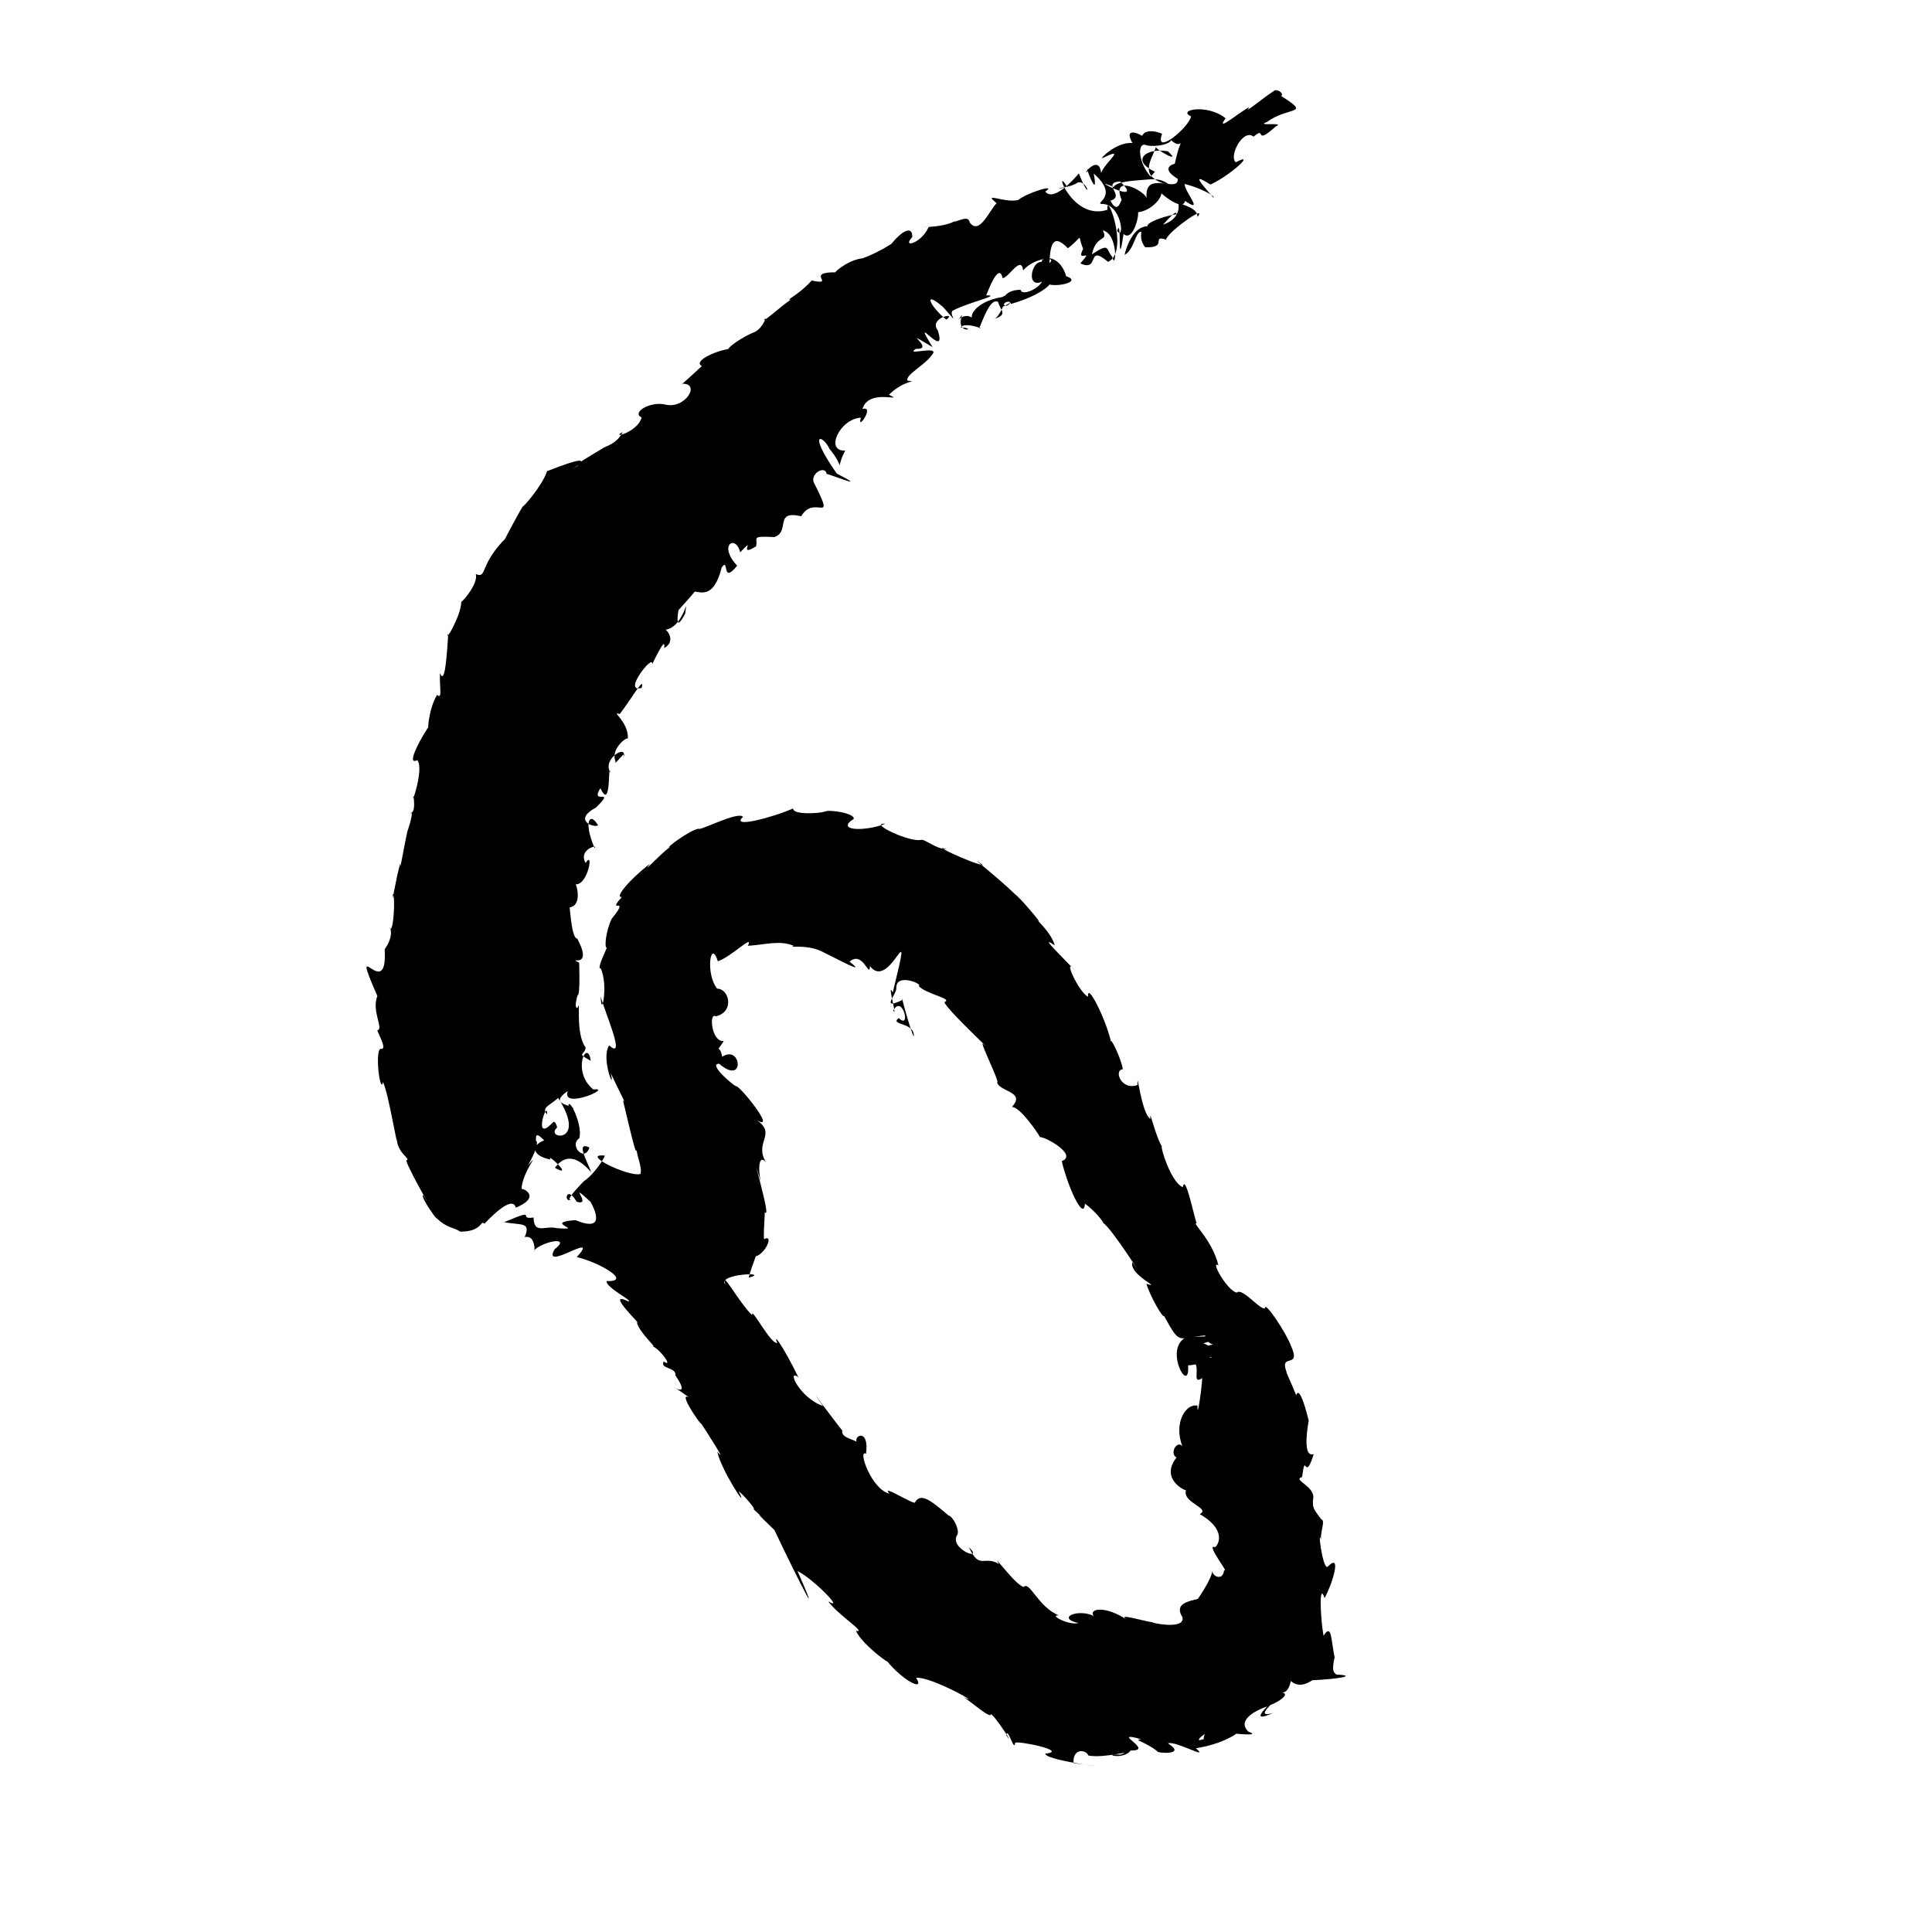 <?xml version="1.0" encoding="UTF-8" standalone="no"?>
<svg
   version="1.0"
   width="1024pt"
   height="1024pt"
   viewBox="0 0 1024 1024"
   preserveAspectRatio="xMidYMid meet"
   id="svg20"
   sodipodi:docname="6.svg"
   xmlns:inkscape="http://www.inkscape.org/namespaces/inkscape"
   xmlns:sodipodi="http://sodipodi.sourceforge.net/DTD/sodipodi-0.dtd"
   xmlns="http://www.w3.org/2000/svg"
   xmlns:svg="http://www.w3.org/2000/svg">
  <defs
     id="defs24" />
  <sodipodi:namedview
     id="namedview22"
     pagecolor="#ffffff"
     bordercolor="#666666"
     borderopacity="1.0"
     inkscape:pageshadow="2"
     inkscape:pageopacity="0.0"
     inkscape:pagecheckerboard="0"
     inkscape:document-units="pt" />
  <g
     transform="translate(0,1024) scale(0.1,-0.1)"
     fill="#000000"
     stroke="none"
     id="g18">
    <path
       d="m 6752,9758 c -83.877,-55.885 -163.975,-127.449 -130,-86 -41.462,-17.076 -187.191,-142.341 -126,-59 -96.212,78.124 -259.657,45.035 -183,10 -13.596,-61.791 -197.995,-212.749 -153.625,-92 -125.229,51.361 -134.98,-61.697 -60.375,-44 -54.29,49.84 -148.301,85.52 -97,-4.875 -85.877,7.041 -178.958,-88.963 -158,-80.125 132.623,64.806 14.349,-19.726 -8,-79 -11.908,111.377 -113.932,-32.624 -68,13 -29.388,58.248 59.407,-180.329 29,-16 139.109,-121.45 0.489,-157.41 42,-161 104.959,2.973 124.196,-195.399 82,-144 26.531,91.64 -0.087,-243.246 34,-15 47.117,-42.265 81.918,86.777 77,115 85.514,10.017 161.21,112.864 104.75,127.375 -59.553,40.029 127.514,-143.422 144.25,-67.375 106.352,-71.84 -5.274,52.219 -2,90 81.492,-19.86 164.229,-65.165 153,-73 -81.417,92.529 -111.019,128.954 -16,70 109.904,51.328 244.081,176.893 134.75,118 -40.623,26.345 36.6,182.091 93.75,135.625 70.505,61.754 -3.135,-54.183 117.5,54.375 56.872,24.755 -115.037,-1.313 -46,24 114.529,83.874 237.149,35.038 75.25,136.5 16.502,18.031 -28.639,41.187 -39.25,27.5 z m -545,-261 c 69.558,-66.102 61.69,66.408 19.75,-124 -86.918,-28.72 21.531,-82.388 15.25,-81 7.068,-81.662 -182.701,55.613 -164,-106 2.83,34.219 -196.228,144.194 -131.812,-9.078 -3.923,16.646 -18.115,-83.35 -60.688,-0.547 82.202,23.648 -51.514,94.309 50.875,102 145.845,-140.428 -196.291,38.195 -33.375,-29.375 19.451,46.095 257.034,32.323 200.75,49.375 -74.208,78.514 -78.763,198.475 -24.75,170.625 52.832,-8.609 120.657,6.646 128,28 z"
       id="path4" />
    <path
       d="m 6127,9462 c -24.855,-77.136 -101.759,-160.917 75.125,-204.625 -80.179,67.86 -146.371,-5.604 -81.125,72.625 -129.79,60.26 -47.243,128.382 69,108 80.44,-72.973 -73.004,14.632 -63,24 z"
       id="path6" />
    <path
       d="m 5718,9321 c -26.581,-32.398 -134.991,-152.744 -178,-96 67.836,43.124 -93.889,-4.934 -143.891,-45.281 C 5318.995,9162.585 5205.473,9226.636 5282,9163 c -38.618,-39.243 -90.691,-171.197 -142.125,-102.5 -6.953,41.544 -57.132,6.15 -84.875,4.5 -69.952,-35.825 -226.919,-28.523 -133,-28 -35.734,-85.428 -145.265,-116.33 -87,-53.875 3.07,51.935 -38.575,51.333 -111,-36.125 -89.691,-57.054 -172.144,-84.32 -156.75,-76.25 -85.442,-13.463 -161.943,-88.318 -134.875,-74.125 -173.288,2.587 4.976,-70.73 -130.375,-43.625 -73.246,-81.222 -138.651,-101.611 -112,-102 -43.11,-28.25 -177.103,-146.278 -132,-97 0.586,-5.741 -25.035,-65.669 -69,-78 -99.528,-45.322 -147.9,-98.191 -121.875,-84.625 -85.528,-13.39 -194.044,-68.342 -147.125,-91.375 -103.987,-96.921 -116.876,-105.176 -106,-94 104.408,5.498 16.656,-140.34 -92.5,-109.125 -79.844,14.957 -175.467,-44.156 -120.5,-69.875 -23.752,-81.76 -169.406,-112.831 -101,-77 -30.205,-64.51 -93.081,-75.18 -105,-86 -6.961,-5.545 -192.287,-110.265 -130,-91 -140.661,-87.214 210.057,118.08 -165.688,-30.531 C 2874.741,7665.889 2772.082,7549.673 2770,7555 c -45.409,-76.562 -145.79,-269.431 -86,-164 -145.612,-143.141 -100.391,-219.886 -162.125,-193.625 13.576,-45.625 -59.534,-136.185 -76.875,-147.375 -1.897,-78.54 -93.71,-225.635 -69,-167 -6.372,-94.392 -16.448,-283.164 -43.875,-210.375 -4.316,-68.34 14.677,-143.924 -15.25,-115.5 -47.666,-74.337 -57.592,-232.265 -36.875,-157.125 -36.046,-48.204 -135.74,-222.556 -68.625,-188.875 38.478,-41.94 -34.524,-253.781 -19.625,-189.25 3.536,-33.867 10.407,-89.034 -19,-92.5 30.18,25.93 -20.454,-116.518 -13.75,-96.375 -17.809,-80.616 -42.551,-231.822 -37,-169 -22.171,-65.492 -46.818,-241.341 -40,-162 15.865,-15.454 1.485,-230.644 -18,-176 5.967,-3.057 24.317,-47.683 -25.125,-117.25 17.905,-298.736 -194.47,108.347 -38.875,-247.75 -31.923,-81.608 35.964,-175.156 0,-182 7.694,-26.109 56.1,-106.683 16,-98 -30.16,-19.658 0.016,-244.546 14,-176 31.69,-65.668 81.065,-387.846 73,-292 -2.267,-87.018 80.255,-114.805 49.875,-123.75 15.935,-57.268 164.971,-308.08 90.125,-183.25 -20.192,-7.728 91.347,-154.291 63.875,-116 67.249,-65.528 95.579,-51.764 132.625,-78.25 120.859,0.735 105.318,65.227 128.5,42.25 11.608,12.199 147.306,160.147 166,85 142.747,59.791 31.015,107.827 30,98 3.657,92.84 108.212,210.589 34,126 82.664,142.844 40.744,167.504 6,79 76.847,-10.348 -5.585,141.066 80,54 -73.561,-29.663 -61.986,-82.511 34,-102 -28.284,44.785 131.317,-103.321 23.25,-43.75 96.119,132.943 208.862,-54.722 190.5,-19 -17.048,48.615 -83.897,163.541 -7.75,126.75 -24.673,-81.129 -109.867,11.223 -53.625,49 22.8,81.289 -80.694,266.224 -52.375,137 88.758,46.239 -139.676,23.082 -9,113 -36.729,-102.305 246.853,22.505 135.5,8.375 -118.876,98.08 -29.599,274.743 -13.625,152.375 -80.525,44.246 -30.564,27.231 -26.875,70.25 -57.753,76.691 -23.198,274.031 -43.125,209.75 -26.399,-3.826 13.601,108.652 1.125,67.25 14.958,-4.098 6.473,194.592 8,172 -73.973,41.257 81.083,-45.888 -10,128 -36.214,-2.222 -40.17,225.638 -44.5,165.375 85.153,6.706 28.81,167.272 26.5,124.625 70.925,-25.521 109.033,186.749 62,111 -42.266,75.053 73.104,99.319 47,80 -60.737,141.771 -23.245,194.24 19,119 -26.882,-13.232 -133.725,29.28 -11.125,94.875 111.483,110.067 -35.187,7.779 23.375,102.875 59.661,-130.125 38.51,151.153 53.625,81.625 -49.29,74.876 98.915,157.409 66.125,78.625 33.472,66.166 -54.809,-53.406 -39,-20 -28.553,63.673 53.194,129.017 65,123 3.164,90.977 -95.302,148.332 -43.5,129.125 56.284,71.656 136.059,211.765 116.5,138.875 -108.306,-30.264 68.751,190.292 55,124 67.48,139.818 67.698,113.039 64,87 81.74,44.367 -14.451,134.201 -14,97 117.495,-12.476 142.741,210.961 125.375,84.75 1.305,5.353 -57.419,-119.543 -35.375,19.25 84.458,93.069 123.861,139.963 78,99 30.282,3.015 106.843,-50.015 151,127 41.166,59.475 -2.433,-96.147 82,10 -103.695,110.906 -6.046,166.944 16,70.25 93.209,97.934 -20.23,-33.942 84.125,32 12.72,43.924 -34.161,55.923 96.375,49 88.041,28.816 -4.365,144.038 142.875,110.5 70.993,120.231 183.596,-54.846 72.625,168.25 -36.617,53.74 55.063,105.729 62.125,56.5 57.22,-16.836 219.836,-83.735 53.875,1.5 -160.237,229.468 -73.078,206.251 -38,130 88.886,-106.262 25.098,-116.267 83,-8 -110.242,-6.232 -29.117,168.767 83,174 -24.239,-78.267 77.457,67.628 8,46 33.044,114.188 232.185,30.428 140.531,75.672 84.046,82.192 160.966,68.752 99.469,74.328 -17.992,29.263 93.692,82.993 130,139 44.338,51.609 -153.234,-10.373 -86,30 111.917,-4.78 -103.67,122.842 88,9 -126.928,205.978 80.419,-82.795 28,88 -53.484,68.695 107.645,100.387 44.25,58 -91.045,74.007 -123.706,160.024 -16.25,66 104.827,-118.263 19.279,-30.197 54,-17 72.735,40.077 262.254,82.657 174,79 30.358,79.662 71.568,162.448 87,92 31.824,-0.075 97.715,124.17 109,41.125 65.3,75.321 204.211,77.509 125,27.875 -69.081,74.585 -124.65,-131.72 -25,-88 -22.543,-41.125 -107.266,-76.787 -114,-43 -132.986,-1.575 -97.172,-131.404 -53,-67 -98.182,-65.227 -11.297,37.855 2,-8 180.901,50.532 238.594,130.095 193,108 35.511,-23.456 190.779,8.291 100,39 -45.852,157.102 -205.287,85.272 -89.625,34.75 1.255,134.052 17.819,197.538 98.625,113.25 87.797,67.219 46.569,79.795 81.062,-3.328 -44.06,-82.942 66.117,13.405 -15.062,-76.672 106.405,-48.704 29.038,107.59 147,8 116.182,53.207 -11.805,386.814 -3.5,276 -190.93,-61.964 -289.221,245.886 -214.5,123 -116.121,-23.922 24.845,-4.989 58,22 56.89,12.397 73.522,-124.27 5,48 z m 127,-302 c 84.395,-19.011 69.965,-220.634 50,-140 -35.541,40.046 -8.985,77.652 -107.5,13.25 23.089,108.953 89.534,62.829 57.5,126.75 z M 2958,4421 c 160.569,-249.555 -75.536,-218.347 -5,-157 -28.883,113.609 -69.316,-149.281 -27.781,22.141 -103.069,-107.672 -23.246,133.105 -25.219,47.859 -36.684,34.994 24.249,52.534 58,87 z"
       id="path8" />
    <path
       d="m 6219,9228 c 40.991,-62.237 48.228,-143.616 -55,-179 92.833,103.57 60.87,46.28 79.75,55.75 -49.816,-0.683 -262.398,-68.041 -105.75,-82.75 -138.935,88.696 -188.368,-170.09 -175,-131 55.074,26.961 59.078,166.784 103.25,104 13.841,95.394 -50.698,-3.026 3.875,-65.5 124.089,-4.823 27.772,66.846 109.875,40.5 11.265,43.44 223.254,192.054 167,120 -1.188,75.463 -151.704,50.908 -128,138 z"
       id="path10" />
    <path
       d="m 5314,8666 c -153.422,-24.528 -189.98,-117.066 -147,-126 -56.979,75.328 -125.896,-49.069 -67,32 -41.718,-113.311 93.828,-72.153 -9,-67 24.954,32.18 136.277,-14.327 99.125,-4.875 38.795,97.107 66.161,155.659 99.875,139.875 12.661,-48.124 55.95,-65.425 -24,-92 31.918,0.745 93.362,156.664 48,118 z"
       id="path12" />
    <path
       d="m 4204,5955 c -114.446,-49.707 -334.634,-106.983 -266,-45 -20.186,34.471 -238.491,-78.713 -234,-62 -43.511,-4.552 -180.794,-105.649 -154,-98 -52.594,-38.256 -155.235,-152.697 -105,-88 -110.822,-84.906 -190.531,-183.082 -149,-176 -87.261,-100.034 52.174,15.413 -54,-116 -30.722,-63.89 -40.004,-152.711 -26,-154 -6.142,-17.643 -54.646,-113.224 -32.375,-108.5 42.402,-88.681 2.508,-274.956 0.375,-149.5 21.087,-83.113 137.616,-342.108 44.875,-259.125 -46.922,-66.897 35.543,-262.31 8.125,-146.875 49.1,-105.409 86.269,-169.89 64.875,-144 38.312,-159.075 80.658,-348.839 70.125,-234 -0.684,-65.332 33.385,-113.749 22.625,-156.375 -62.305,-17.841 -324.371,110.769 -188.625,97.375 -18.936,-46.741 -82.993,-119.7 -111,-136 99.21,97.61 -124.535,-112.783 -67,-97 -43.048,-22.069 -26.143,83.347 28,-11 91.314,-28.97 -60.487,121.822 74,-1 52.614,-96.808 40.031,-147.113 -80,-97 -180.872,-12.439 64.725,-55.776 -100,-42.375 -60.227,15.403 -119.968,-35.938 -122,56.375 -92.505,-14.021 34.759,56.168 -156,-25 91.798,-16.851 143.226,2.922 109,-79 74.389,16.677 45.132,-133.673 54,-66 50.142,45.522 194.474,71.277 104.375,1.5 -71.568,-126.427 249.77,105.494 117.625,-41.5 120.761,-27.841 297.284,-131.651 158,-127 -4.832,-35.257 151.003,-110.487 114,-107 -131.439,62.72 89.578,-143.952 46,-110 12.655,-57.864 110.381,-137.622 84,-128 49.173,-23.937 108.856,-116.698 59,-81 -22.159,-41.802 67.109,-27.974 62,-74 116.834,-172.978 -128.475,25.871 72,-116 -75.256,37.554 117.638,-221.905 48,-114 47.755,-71.523 160.358,-248.274 102,-174 16.196,-92.411 175.74,-334.851 113,-210 23.459,-14.979 106.242,-113.547 75,-91 125.594,-117.325 -65.391,59.335 115,-115 9.347,-23.195 305.083,-633.99 122,-217 80.695,-38.839 255.857,-216.435 162,-160 56.982,-76.76 208.13,-169.258 148.25,-156.75 26.495,-72.563 236.456,-223.654 147.75,-138.25 76.596,-111.057 224.74,-195.307 170.562,-110.594 86.116,6.223 367.199,-157.326 250.438,-101.406 23.79,-12.77 148.529,-120.93 145,-92 17.652,1.913 138.295,-188.441 82,-111 7.944,48.599 42.143,-93.274 47.375,-40.875 3.465,14.814 291.141,-42.458 159.625,-57.125 1.466,-40.789 479.844,-92.732 150,-50 -5.294,80.331 65.265,73.597 79,40 91.42,-15.803 248.663,34.903 170,5 -108.197,6.363 13.438,-32.364 54,22 133.538,-2.527 -119.544,108.013 55,60 -45.411,-4.332 21.207,-11.359 87.875,-65.75 -12.977,-6.049 160.919,-23.47 54.125,43.75 41.96,15.278 225.719,-92.539 148,-26 148.98,22.384 229.515,86.325 212,76 13.019,66.003 -182.842,42.305 -169,-27 -84.265,-31.426 56.936,76.409 60.25,35.625 73.516,-2.165 256.643,-26.761 175.375,3.625 -77.728,74.608 98.312,133.877 99.375,132.75 -95.181,-96.627 35.623,-31.958 30,-34 1.018,0.647 -94.446,-33.665 -2,52 -49.552,-33.245 116.309,42.796 51,57 84.452,-8.777 50.933,339.802 -1.875,77.375 13.832,92.084 29.792,-101.201 162.375,-13 138.739,6.259 242.621,24.624 128.25,30.125 -18.568,11.413 -24.655,27.682 -10,90.75 -19.77,93.324 -14.736,184.397 -58.75,114.75 -16.514,89.597 -25.854,293.816 5.625,199.5 42.203,78.64 93.271,245.138 16.375,166.875 -26.195,-22.978 -57.997,230.185 -32,133.625 -15.277,36.314 23.984,111.264 -1.984,117.047 -39.102,54.71 -50.132,56.923 -42.016,117.953 -0,60.651 -111.078,91.794 -59.75,106.375 19.463,146.925 12.571,-37.629 61.75,121.625 -72.537,-25.248 -18.566,210.26 -27,179 -6.489,26.991 -47.295,190.675 -66,133 -31.369,77.673 -57.816,129.765 -50.625,122.25 -42.132,108.078 82.588,9.401 21.625,142.75 -25.4,68.378 -139.812,239.409 -136.438,195.703 C 6680.492,3293.57 6584.656,3417.438 6555,3389 c -50.267,9.123 -143.719,176.094 -97,144 -32.608,135.522 -144.809,230.208 -116,223 -22.72,76.708 -60.627,262.253 -73.25,191.5 -72.871,33.285 -132.132,262.812 -104.75,206.5 -40.06,57.138 -73.969,225.012 -66.5,155 -49.992,33.007 -71.009,274.481 -68.625,180.375 -85.125,-31.978 -127.85,79.371 -77.75,83.375 -8.832,60.819 -72.493,185.958 -61.125,139.25 -27.087,125.766 -130.469,328.772 -123,245 -52.147,25.425 -140.041,226.4 -68.5,137.875 -57.365,62.473 -202.582,200.399 -108.5,134.125 -14.875,66.857 -113.327,152.162 -84.75,128.125 14.461,-2.86 -197.381,229.703 -92.25,108.75 -79.962,91.25 -320.551,274.038 -203,189.125 -64.925,8.958 -299.897,124.145 -189.875,81.5 -68.966,8.846 -109.217,51.529 -136.125,52.5 -58.274,-17.448 -287.162,91.99 -192,85 -100.11,-41.002 -269.05,-39.935 -167,26 6.289,29.414 -129.753,51.483 -155,38 -23.581,-8.93 -169.382,-18.561 -166,17 z m 3,-728 c -33.215,-13.543 60.32,10.752 147,-29 90.816,-43.872 245.867,-130.027 149,-55 70.952,62.432 105.605,-94.123 107.875,-23.375 108.899,-143.142 236.674,333.298 121.125,-139.625 -34.98,67.095 27.838,-143.434 2.5,-96.25 48.268,90.728 96.593,-105.806 29.5,-39.75 -53.323,-39.027 88.175,-20.74 79,-98 -21.857,44.667 -77.101,251.5 -58.375,194.75 -119.434,-57.323 -35.243,24.242 -34,59.375 -5.843,89.018 148.552,20.661 117.875,14.625 39.301,-44.766 186.121,-67.212 136.797,-86.141 C 5018.208,4887.571 5290.663,4636.191 5210,4708 c -20.426,16.798 90.778,-207.006 75.25,-203.625 5.396,-49.721 156.221,-49.31 77.75,-131.375 43.814,2.379 145.324,-148.713 149,-160 27.245,3.221 202.467,-94.463 115.625,-127 28.694,-127.778 117.009,-325.425 122.75,-225.25 54.841,-40.119 102.195,-101.591 95.625,-101.75 48.319,-30.092 239.089,-334.272 156,-209 -19.555,-67.493 165.417,-143.023 74.25,-114.375 16.776,-59.452 87.59,-186.121 93.75,-170.625 86.716,-158.155 69.487,-117.418 217,-103 17.02,99.352 -34.941,-28.238 43,-48 -132.607,-22.683 -8.827,-78.196 8,-66 -58.852,-3.566 -164.371,-51.631 -103,-36 21.963,-29.248 -16.137,-112.992 37,-76 -1.413,-47.433 -27.286,-231.845 -25,-146 -70.993,12.098 -134.759,-112.001 -69,-240 -23.807,83.117 -87.619,-10.219 -42,-35 -83.716,-105.698 27.877,-168.991 50,-174 -20.082,-66.062 132.898,-94.971 73,-126 167.382,-97.04 78.964,-189.488 76.875,-173.75 -42.145,10.704 84.986,-147.395 52.125,-123.25 -6.228,-60.014 -62.992,-33.002 -62,-4 -11.42,-85.146 -208.877,-313.072 -52,-139 -26.004,-20.084 -164.066,-15.788 -106.625,-106.75 15.52,-72.977 -189.451,-23.764 -156.375,-27.25 -58.379,8.56 -198.276,52.723 -135.625,12.375 -117.545,79.147 -205.856,60.581 -179.25,22.125 -82.763,39.758 -199.603,-10.804 -80.578,-37.938 -48.423,-14.307 -162.362,45.464 -102.547,40.438 -109.013,41.948 -154.631,182.833 -187,151 -42.791,6.945 -173.05,190.428 -131,121 -79.558,49.497 -101.67,-35.105 -160,90 86.627,-82.691 -112.046,-6.735 -60,67 10.928,29.66 -25.558,96.396 -48,101 -98.444,84.494 -146.762,119.633 -177,70 4.193,-21.871 -187.965,102.206 -135.875,45.75 -93.312,19.097 -170.886,236.598 -124.125,211.25 21.831,158.694 -101.617,81.749 -27.125,38.5 -7.638,40.827 -106.91,35.667 -98.875,84.5 -44.784,55.141 -215.401,286.961 -102,130 -124.353,43.131 -195.3,201.227 -130.625,152.375 -74.048,153.655 -139.172,245.646 -111.375,181.625 -35.971,-8.406 -143.169,203.324 -133.25,146.75 -73.88,72.556 -165.533,248.988 -142.75,163.25 -47.85,56.826 246.972,68.813 124,36 19.515,72.832 49.814,136.813 35,113 50.628,7.522 102.297,120.801 46.5,91 -5.312,46.325 13.537,205.887 -2.375,153.125 63.162,-106.661 -104.643,440.815 -6.172,123.391 -21.861,52.886 -28.895,186.274 19.047,131.484 -66.16,107.234 60.33,147.552 -50,224 114.168,-68.539 -96.529,191.116 -108.875,178.5 -20.068,9.162 -149.606,119.5 -89.375,119.5 138.891,-119.929 118.301,104.451 16.25,37 -25.866,136.709 -111.79,-102 8,83 -67.345,-4.144 -78.587,156.191 -42.531,131.188 101.648,23.738 71.723,146.633 7.531,146.812 -62.925,77.47 -35.559,269.369 3.75,145.125 72.618,23.785 192.6,149.164 159.25,81.875 91.558,5.858 170.068,31.261 243,0 z"
       id="path14" />
    <path
       d="m 6305,3160 c -154.204,-47.087 3.928,-328.297 -8,-157 124.954,8.633 173.164,85.827 81,117 213.63,66.683 -32.288,22.628 -73,40 z"
       id="path16" />
  </g>
</svg>

